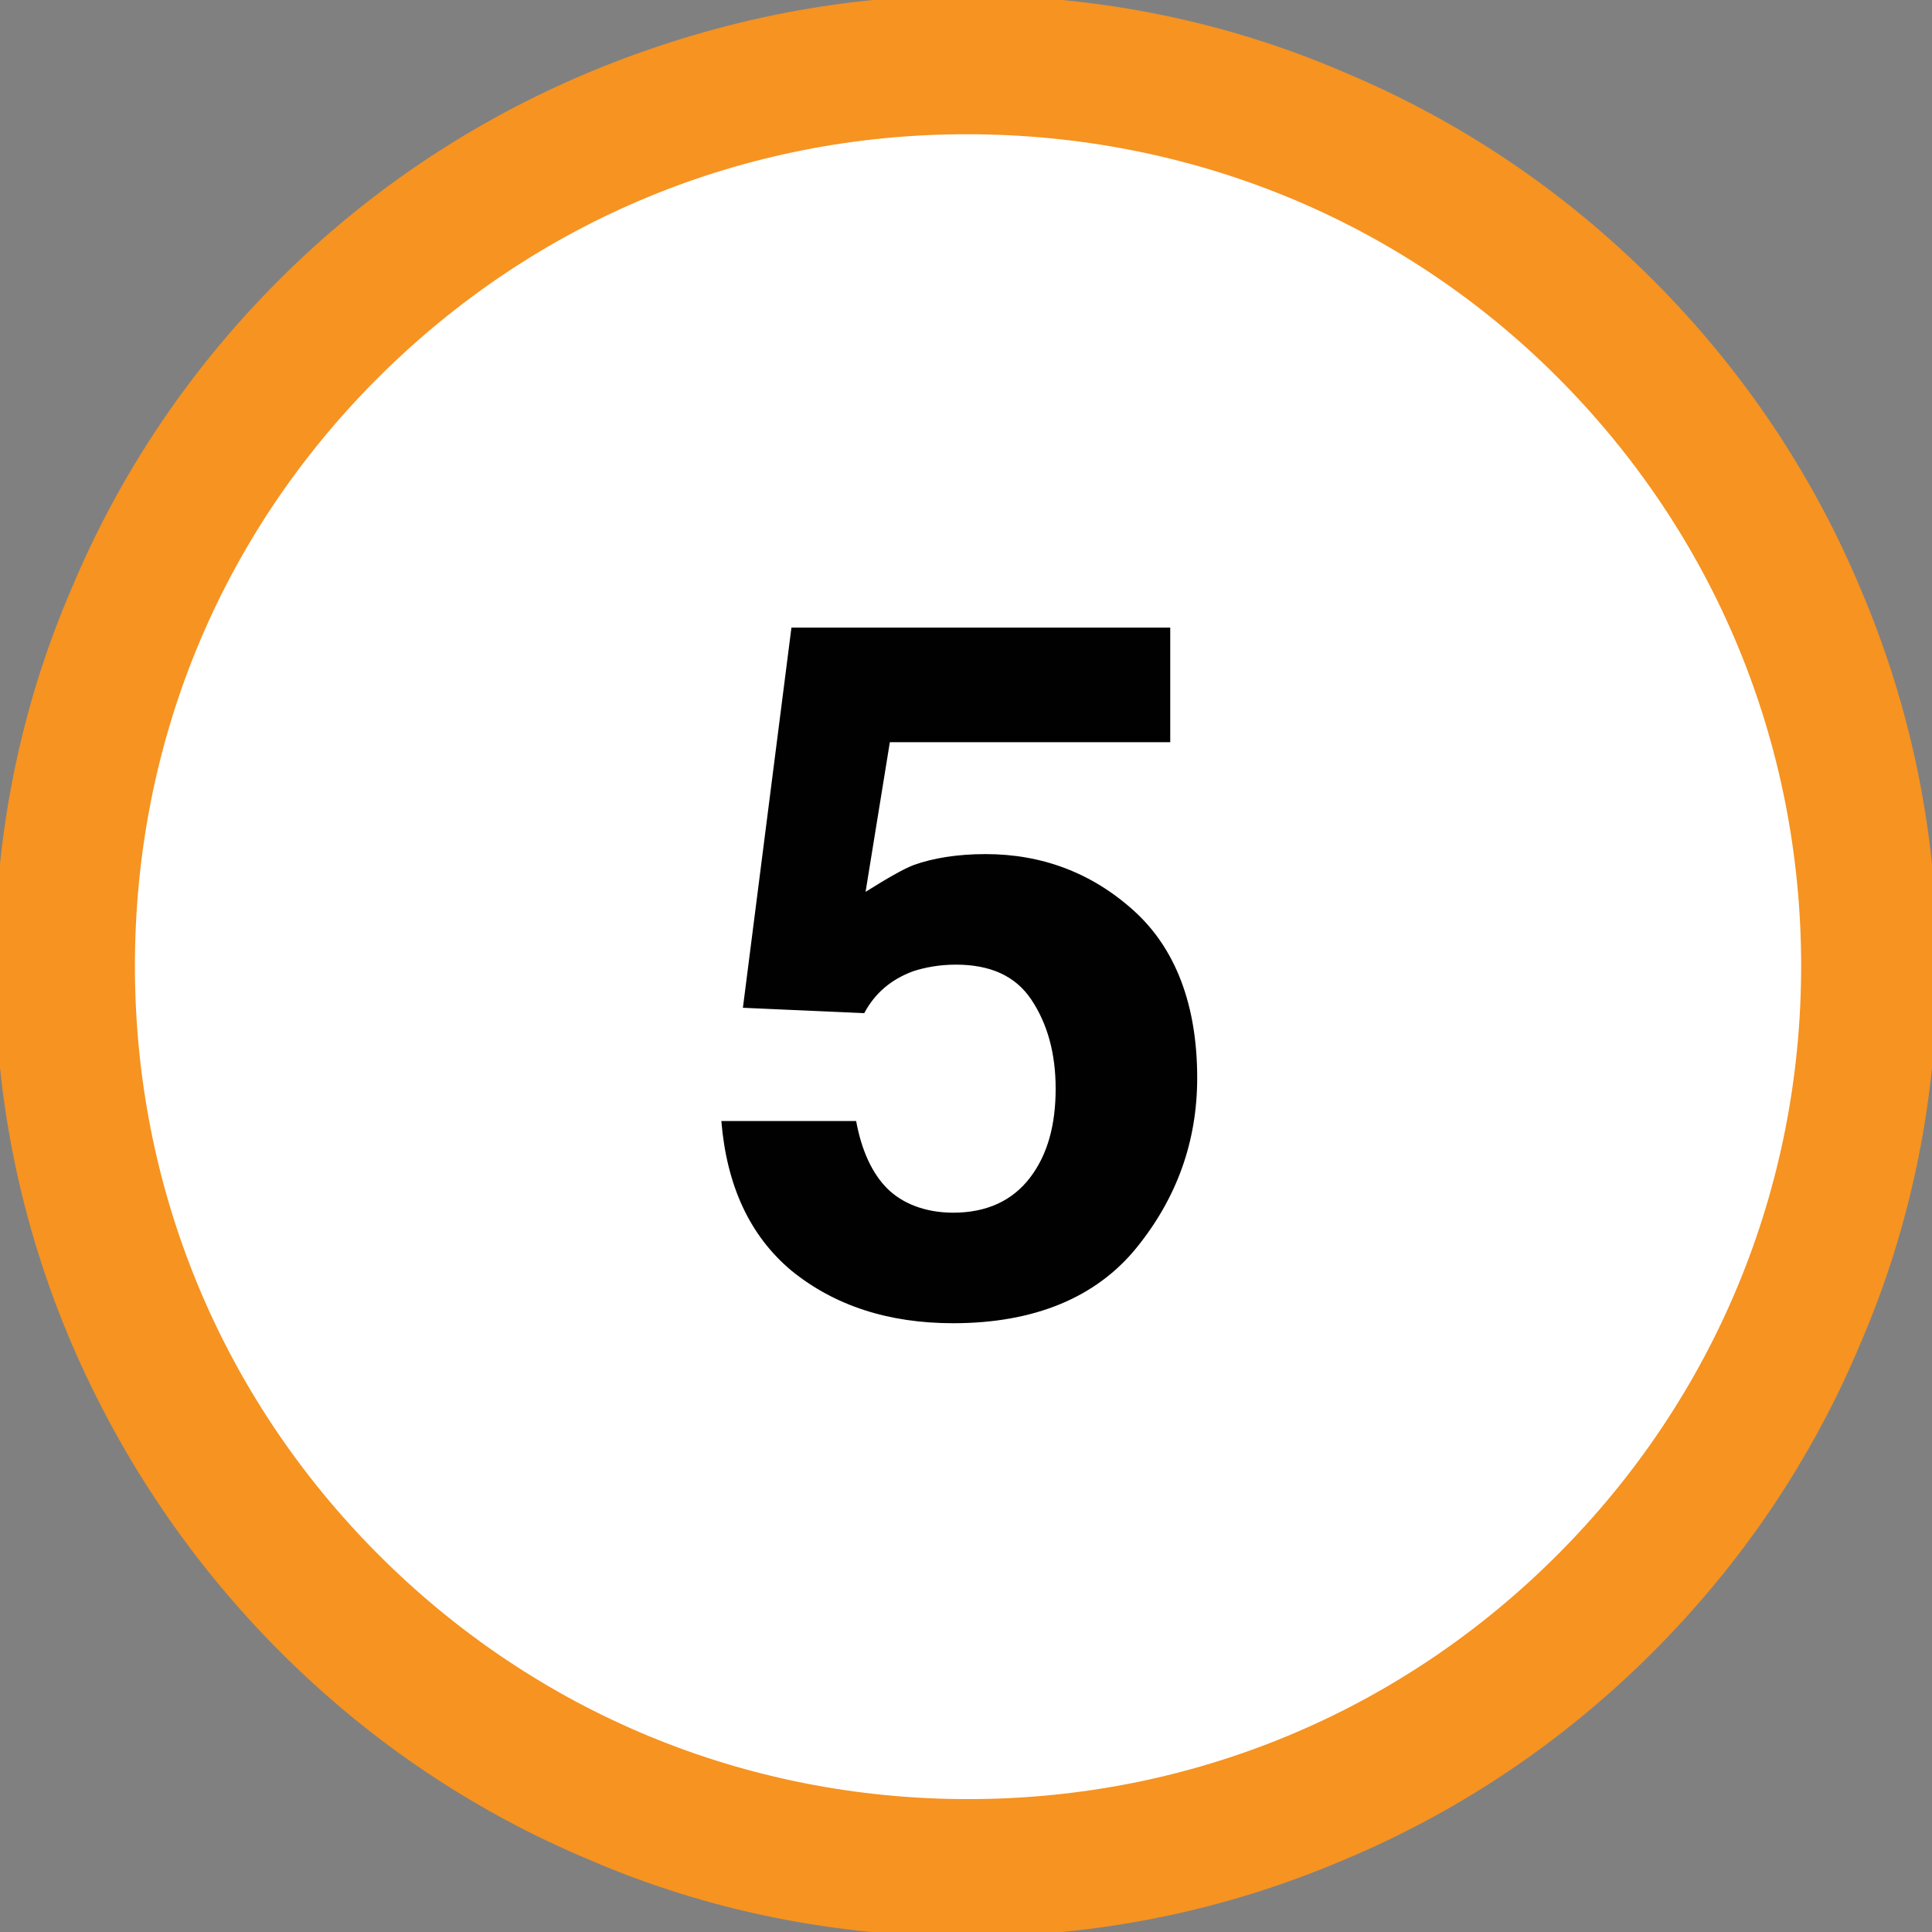 <?xml version="1.0" encoding="utf-8"?>
<!-- Generator: Adobe Illustrator 16.0.0, SVG Export Plug-In . SVG Version: 6.00 Build 0)  -->
<!DOCTYPE svg PUBLIC "-//W3C//DTD SVG 1.1//EN" "http://www.w3.org/Graphics/SVG/1.1/DTD/svg11.dtd">
<svg version="1.1" id="_x35_0m" xmlns="http://www.w3.org/2000/svg" xmlns:xlink="http://www.w3.org/1999/xlink" x="0px" y="0px"
	 width="144px" height="144px" viewBox="0 0 144 144" enable-background="new 0 0 144 144" xml:space="preserve">
<rect x="0" y="0" width="144" height="144" fill="#808080" stroke="none"/>
<circle fill="#FFFFFF" cx="72" cy="72" r="72"/>
<g>
	<path fill="#F69321" d="M72.051,144.344c-9.747,0-19.292-1.909-28.134-5.728c-8.641-3.617-16.378-8.842-23.009-15.474
		S9.052,108.774,5.334,100.134c-3.818-8.942-5.728-18.388-5.728-28.135c0-9.745,1.909-19.291,5.728-28.133
		c3.617-8.642,8.842-16.378,15.474-23.01c6.631-6.631,14.468-11.855,23.109-15.473c8.942-3.719,18.387-5.728,28.134-5.728
		s19.292,1.909,28.134,5.728c8.641,3.617,16.377,8.842,23.009,15.473c6.632,6.632,11.856,14.368,15.474,23.01
		c3.818,8.942,5.726,18.388,5.726,28.133c0,9.747-1.908,19.293-5.726,28.135c-3.618,8.641-8.842,16.377-15.474,23.009
		c-6.631,6.632-14.368,11.856-23.009,15.474C91.242,142.435,81.797,144.344,72.051,144.344z M72.051,10.005
		c-16.579,0-32.153,6.431-43.909,18.187S10.056,55.421,10.056,71.999c0,16.579,6.431,32.153,18.187,43.909
		s27.33,18.187,43.909,18.187c16.579,0,32.152-6.431,43.909-18.187c11.755-11.756,18.186-27.33,18.186-43.909
		c0-16.578-6.431-32.152-18.186-43.908C104.304,16.336,88.629,10.005,72.051,10.005z"/>
	<g>
		<path fill="#010101" d="M71.247,71.899c-1.206,0-2.311,0.201-3.215,0.502c-1.608,0.603-2.813,1.607-3.617,3.115l-9.043-0.402
			l3.617-28.334h28.234v8.54H66.324l-1.809,11.153c1.608-1.005,2.813-1.708,3.617-2.01c1.407-0.502,3.216-0.804,5.326-0.804
			c4.22,0,7.938,1.407,11.052,4.22c3.115,2.813,4.722,7.034,4.722,12.46c0,4.722-1.507,8.941-4.521,12.66
			c-3.014,3.717-7.636,5.626-13.665,5.626c-4.823,0-8.842-1.306-12.057-3.918c-3.115-2.613-4.823-6.33-5.225-11.154h10.048
			c0.402,2.211,1.206,3.919,2.311,5.024c1.105,1.105,2.813,1.809,4.923,1.809c2.512,0,4.421-0.903,5.727-2.611
			c1.306-1.709,1.909-3.919,1.909-6.633c0-2.611-0.603-4.822-1.809-6.631C75.668,72.703,73.759,71.899,71.247,71.899z"/>
	</g>
</g>
</svg>

